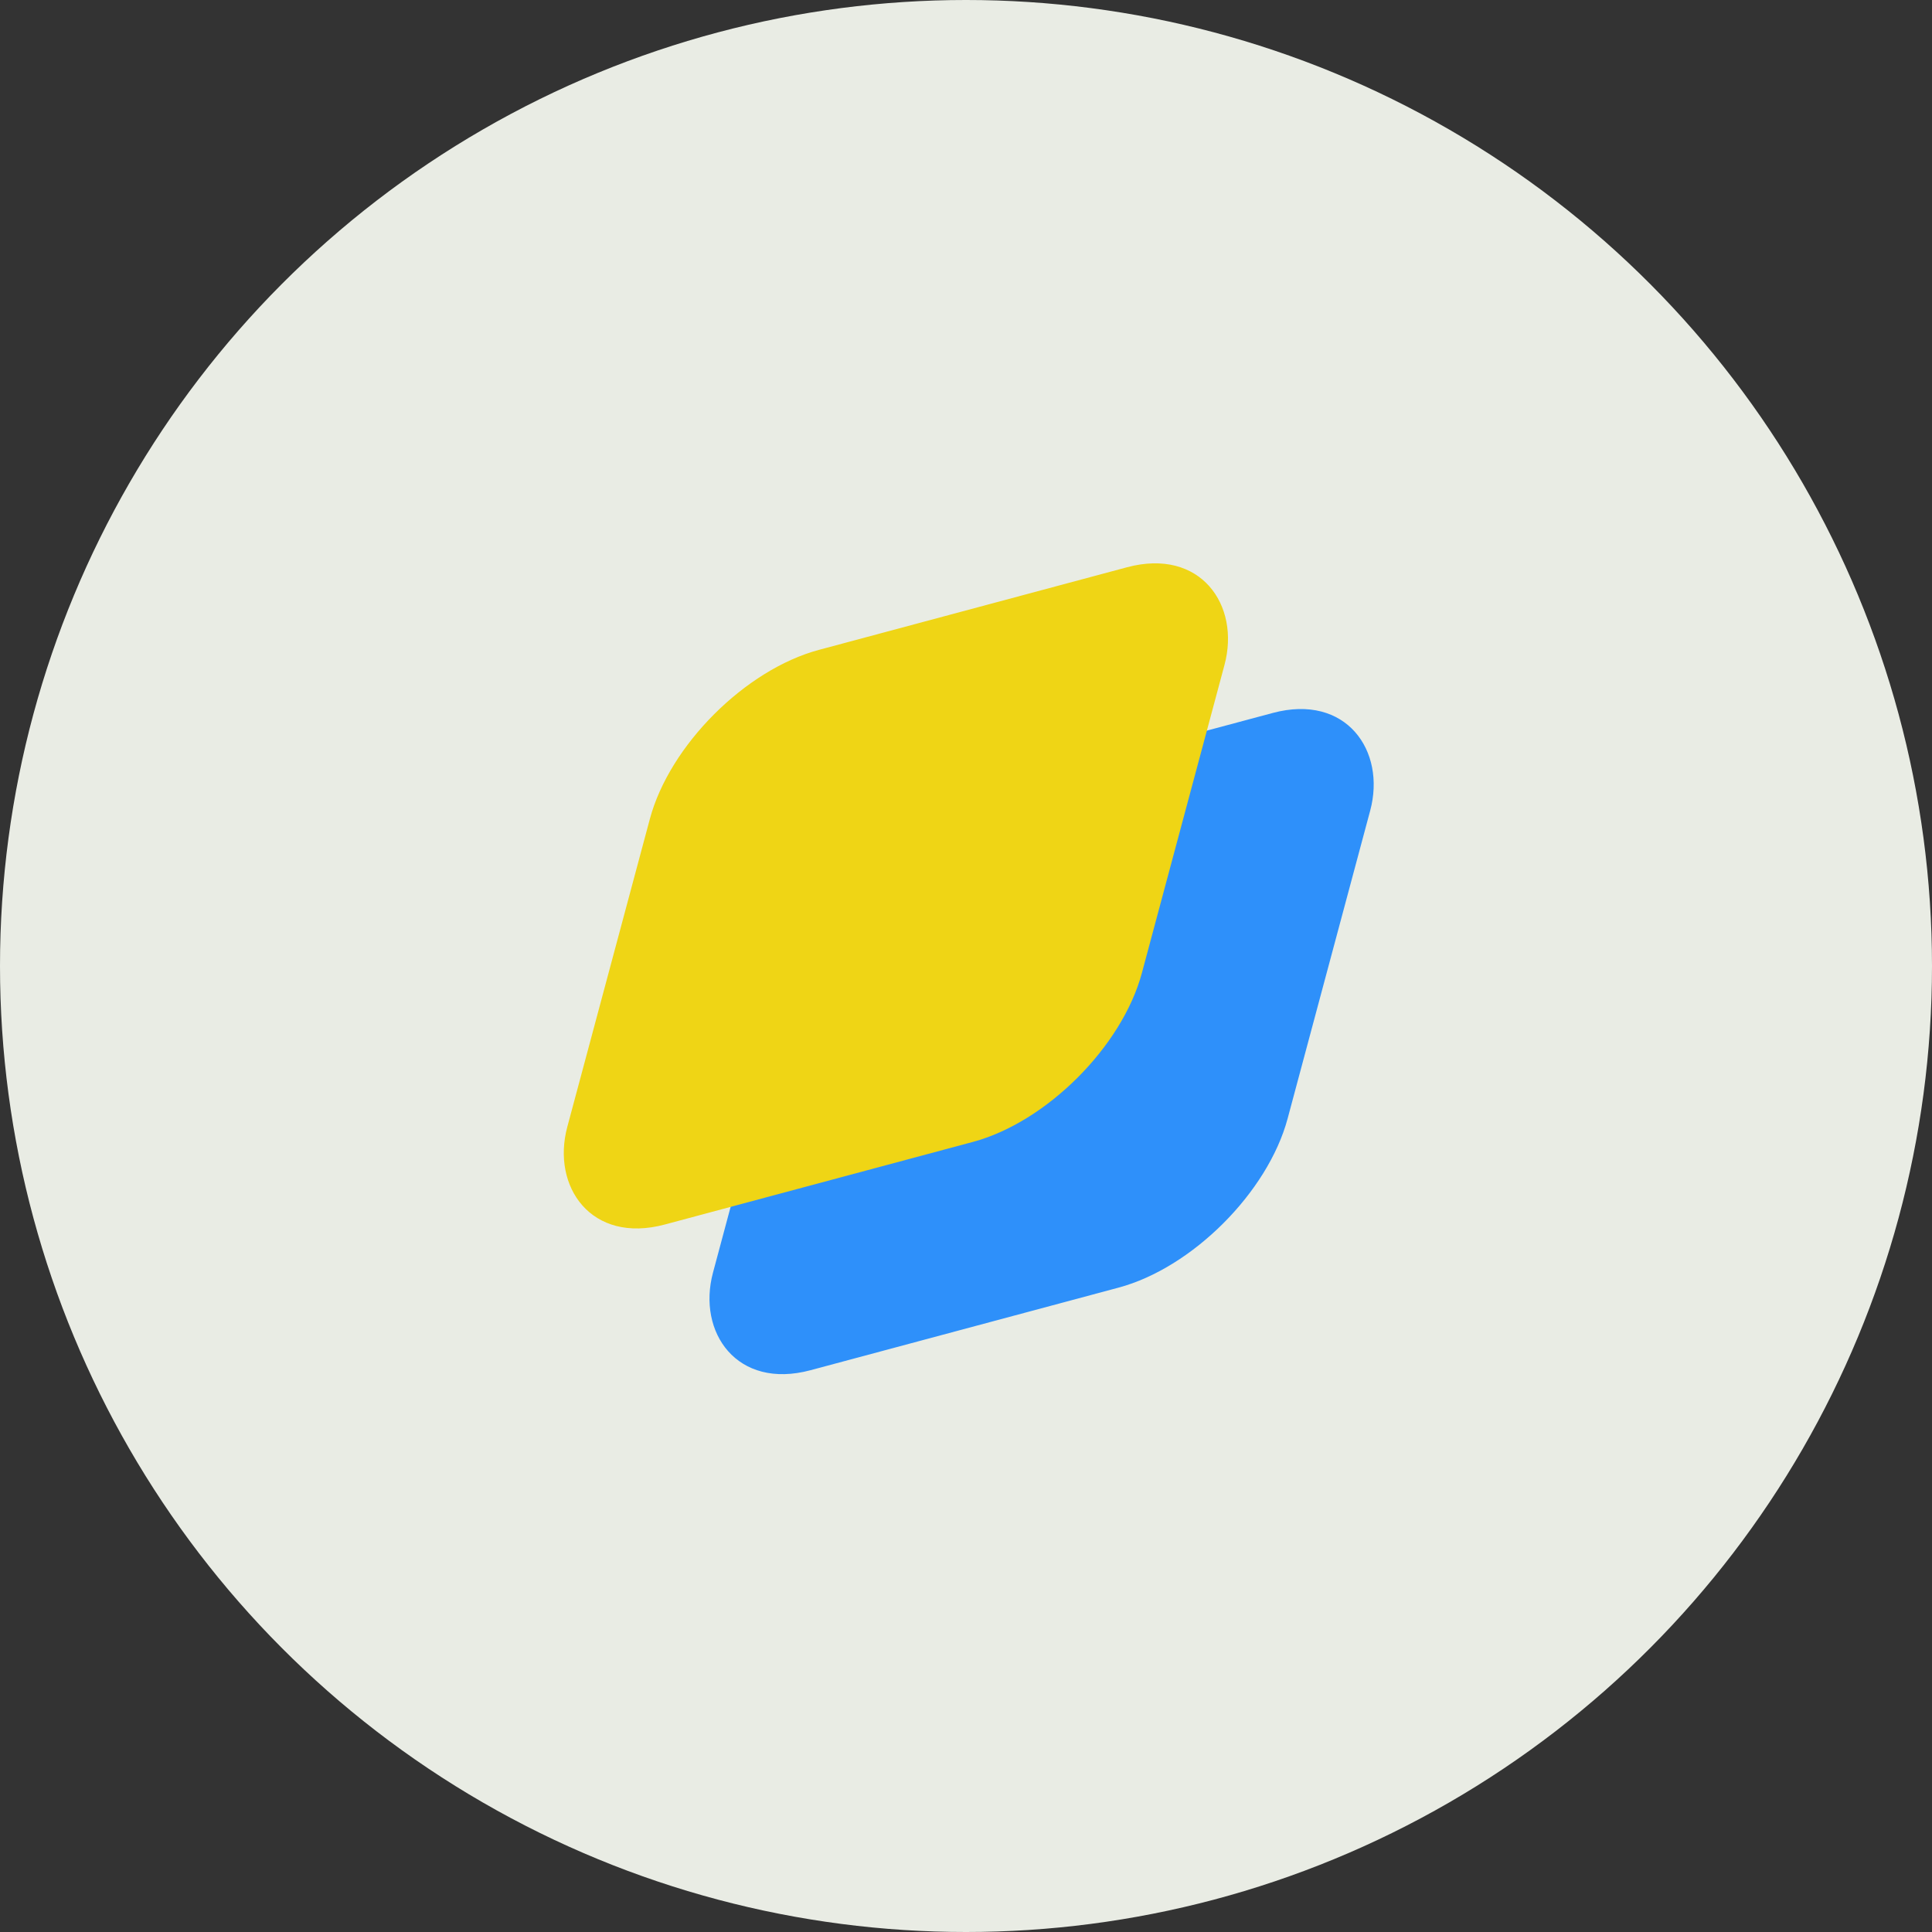 <svg width="70" height="70" viewBox="0 0 70 70" fill="none" xmlns="http://www.w3.org/2000/svg">
<rect x="0" y="0" width="70" height="70" fill="#333333" stroke="none"/>
<circle cx="35" cy="35" r="35" fill="#E9ECE4"/>
<rect width="21.553" height="21.553" rx="5" transform="matrix(0.966 -0.259 -0.259 0.966 30.12 30.12)" fill="#2E90FA"/>
<rect width="21.553" height="21.553" rx="5" transform="matrix(0.966 -0.259 -0.259 0.966 24.841 24.841)" fill="#EFD515"/>
</svg>
